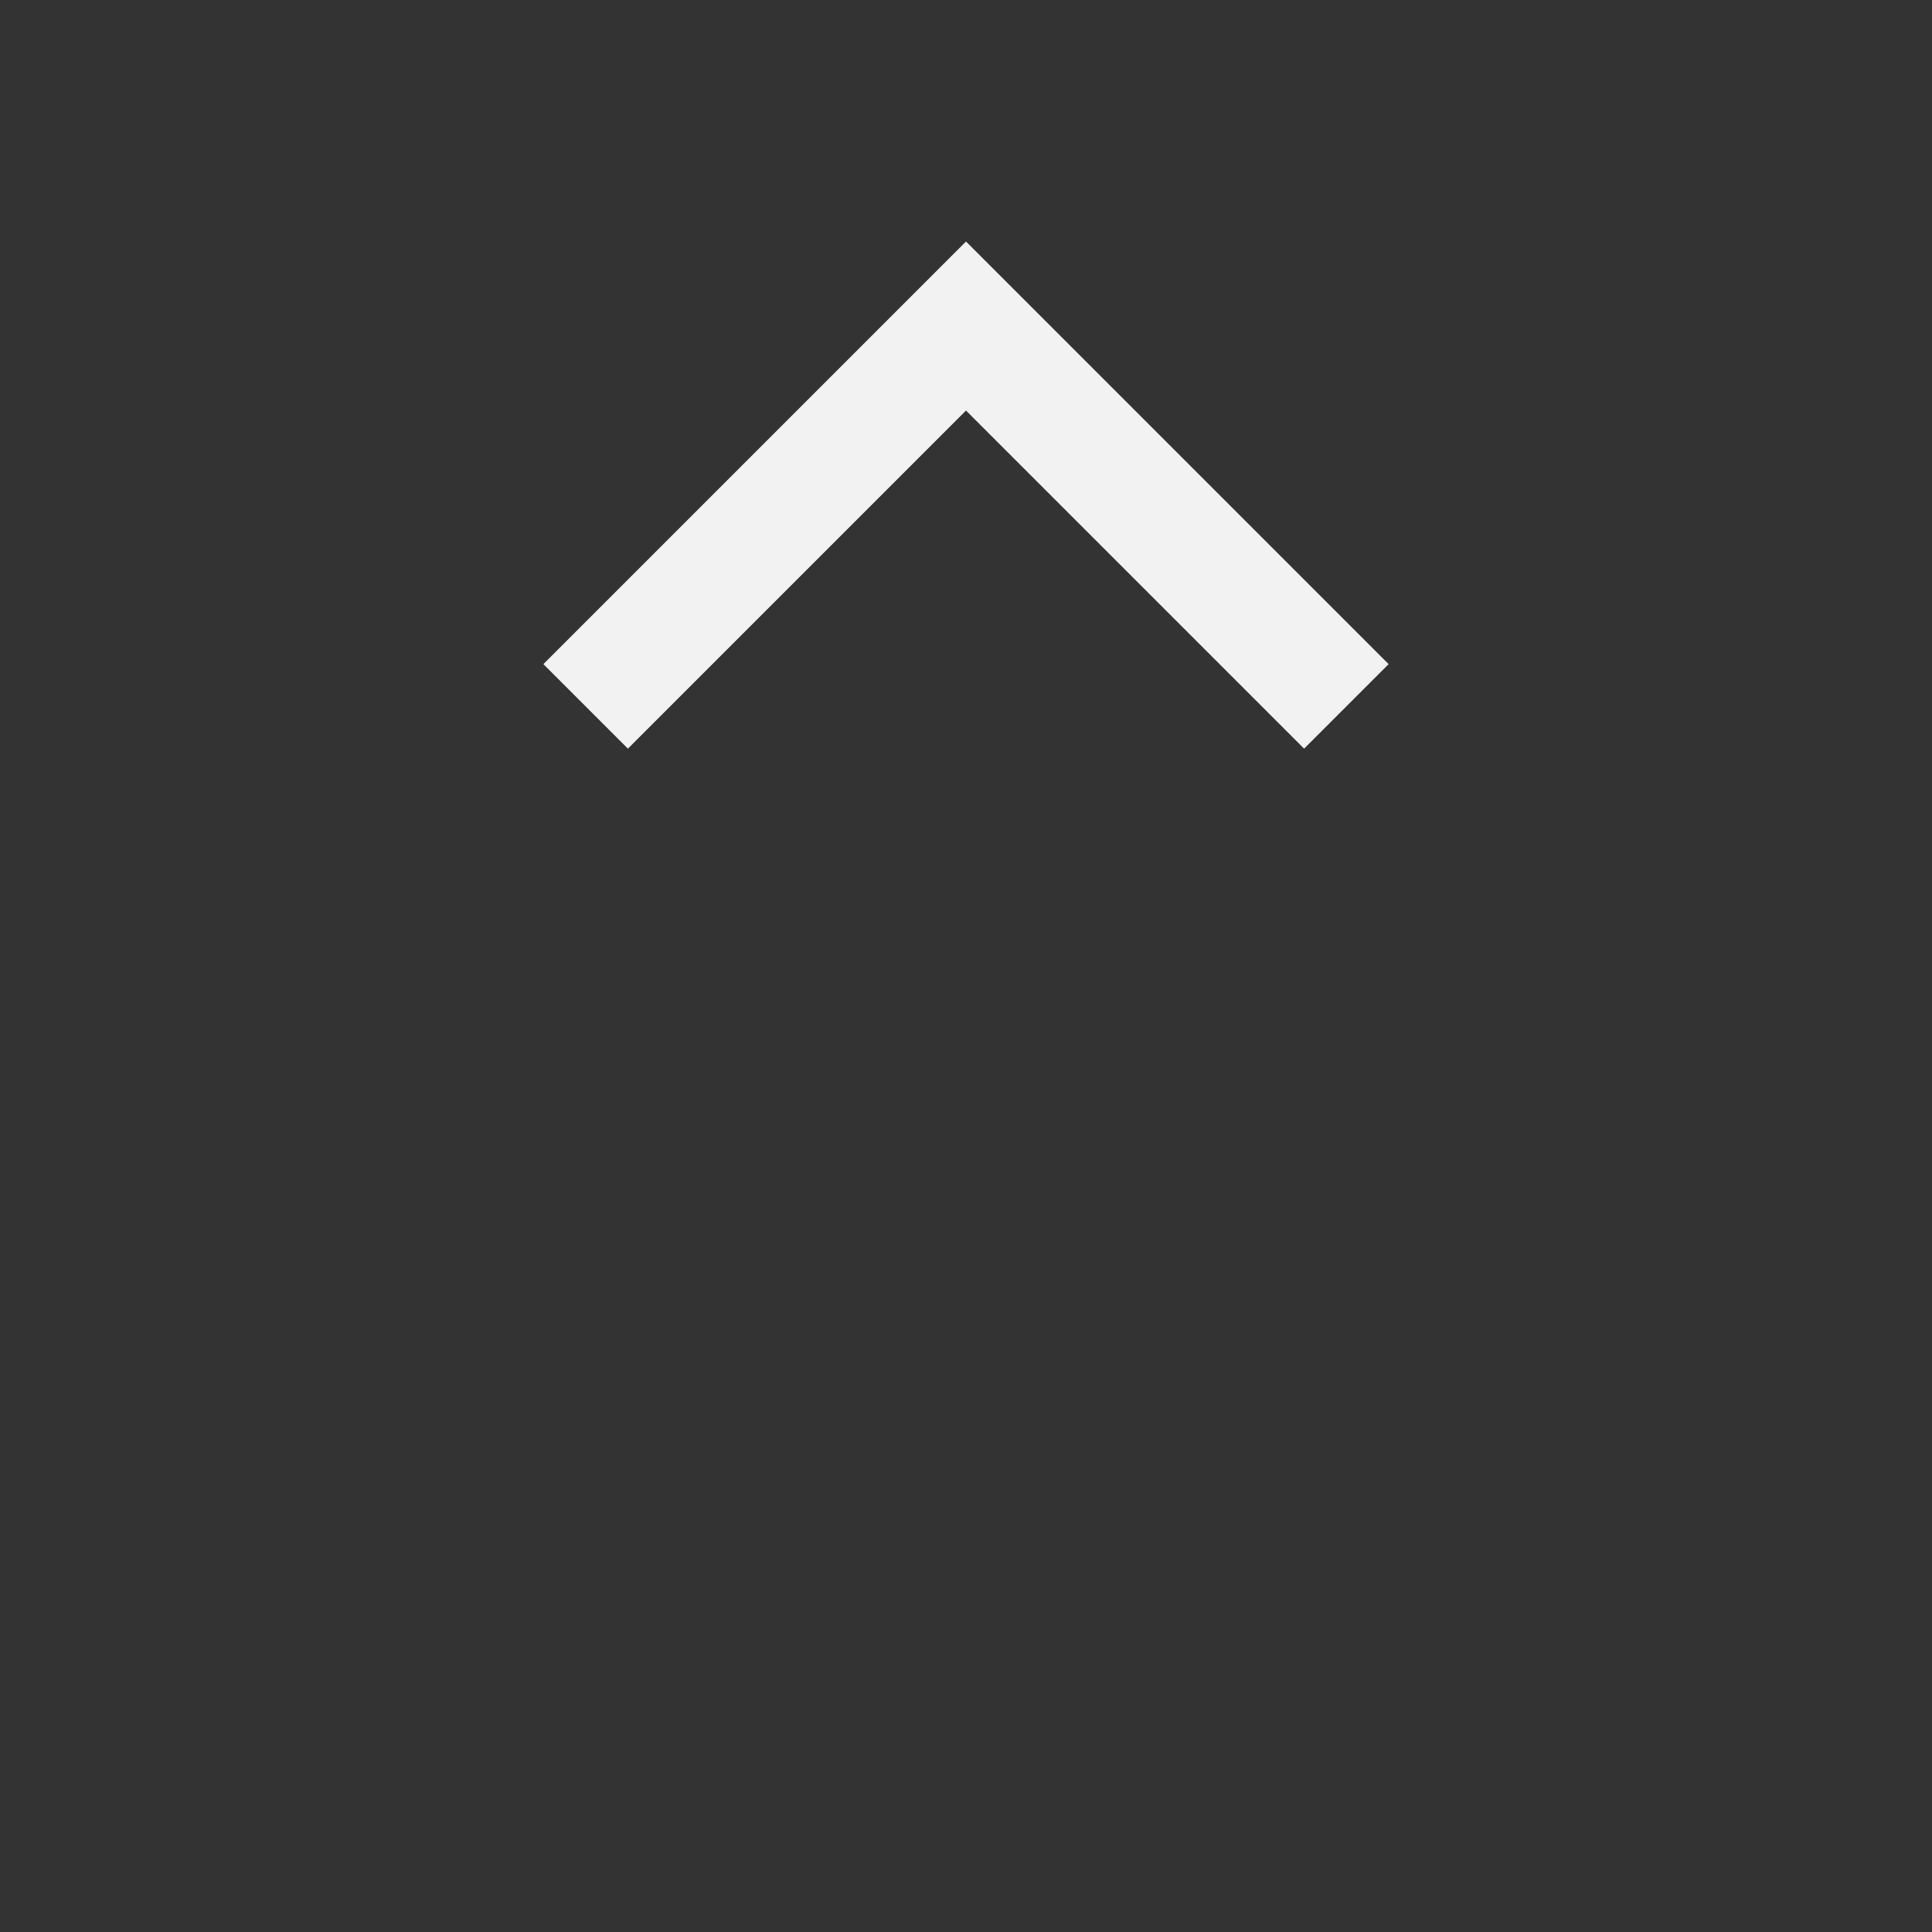 <svg width="512" height="512" viewBox="0 0 32 32" xmlns="http://www.w3.org/2000/svg"><rect x="0" y="0" width="32" height="32" fill="#333333" stroke="none"/><path fill="#f2f2f2" d="m16 4l7 7l-1.4 1.4L16 6.8l-5.6 5.6L9 11z"/></svg>